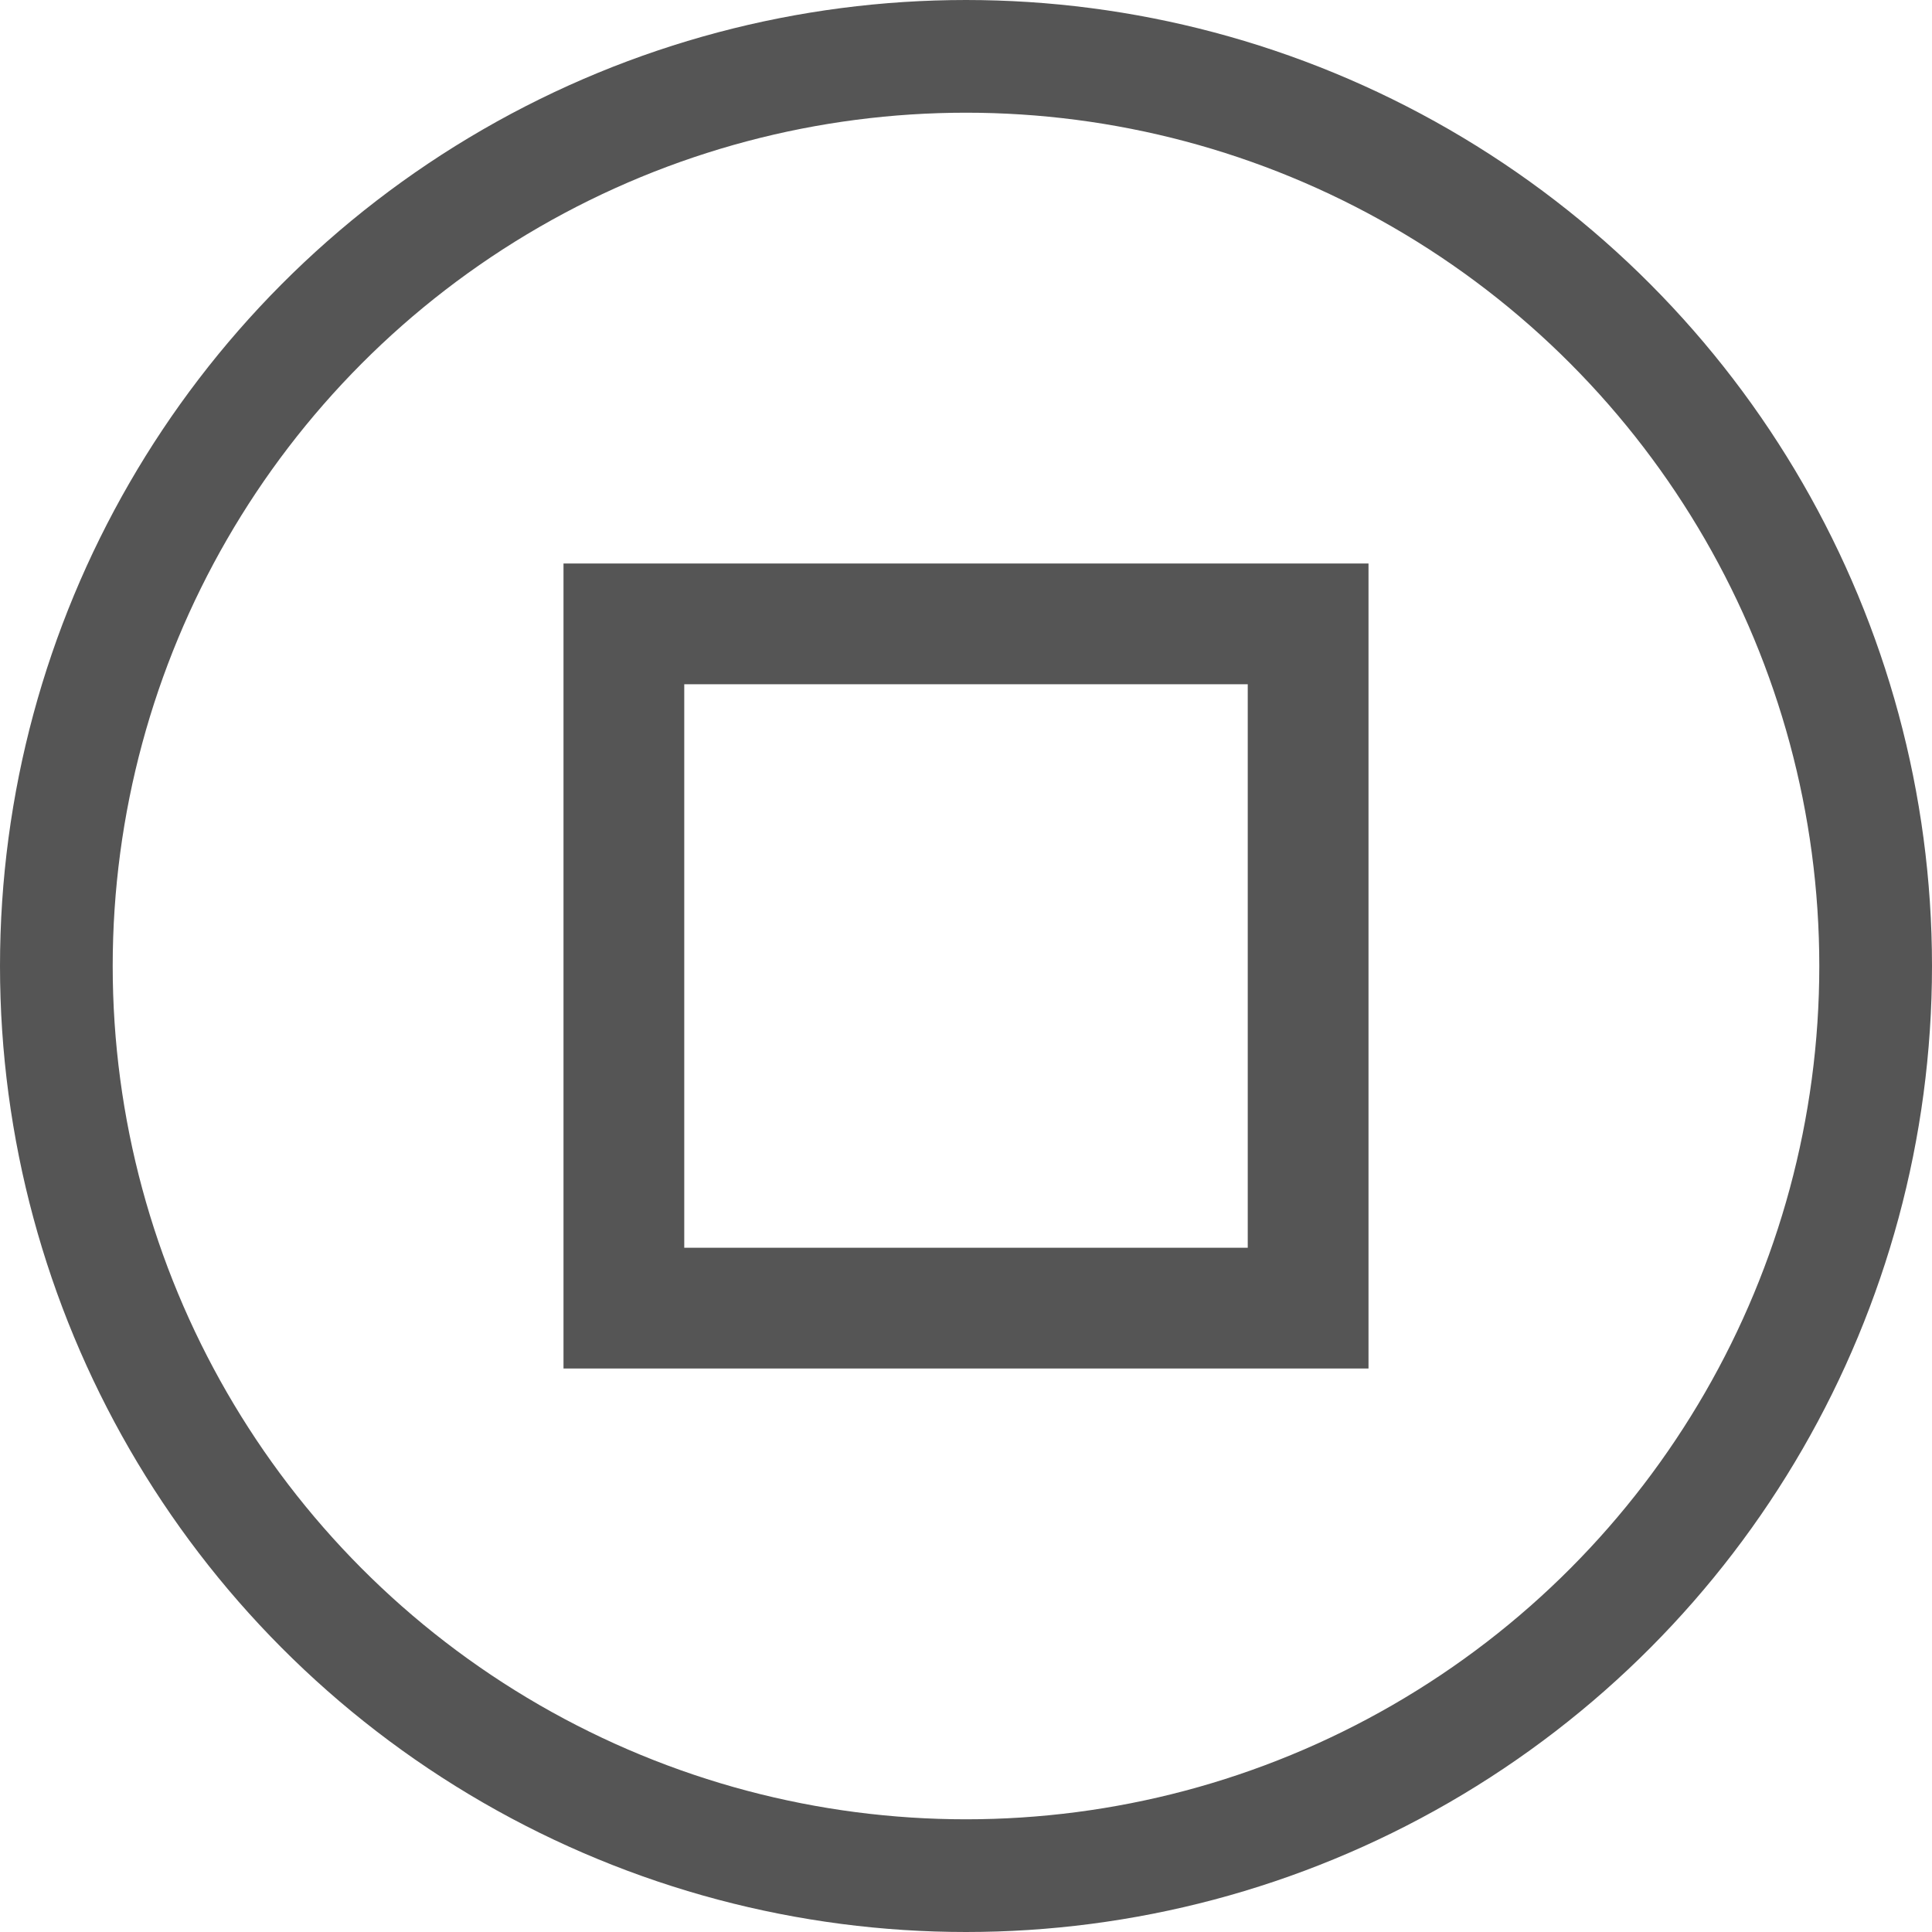 <svg width="24" height="24" fill="none" xmlns="http://www.w3.org/2000/svg"><circle cx="12" cy="12" r="11.3" stroke="#555" stroke-width="1.4"/><path stroke="#555" stroke-width="1.5" d="M7.75 7.75h8.5v8.5h-8.5z"/></svg>